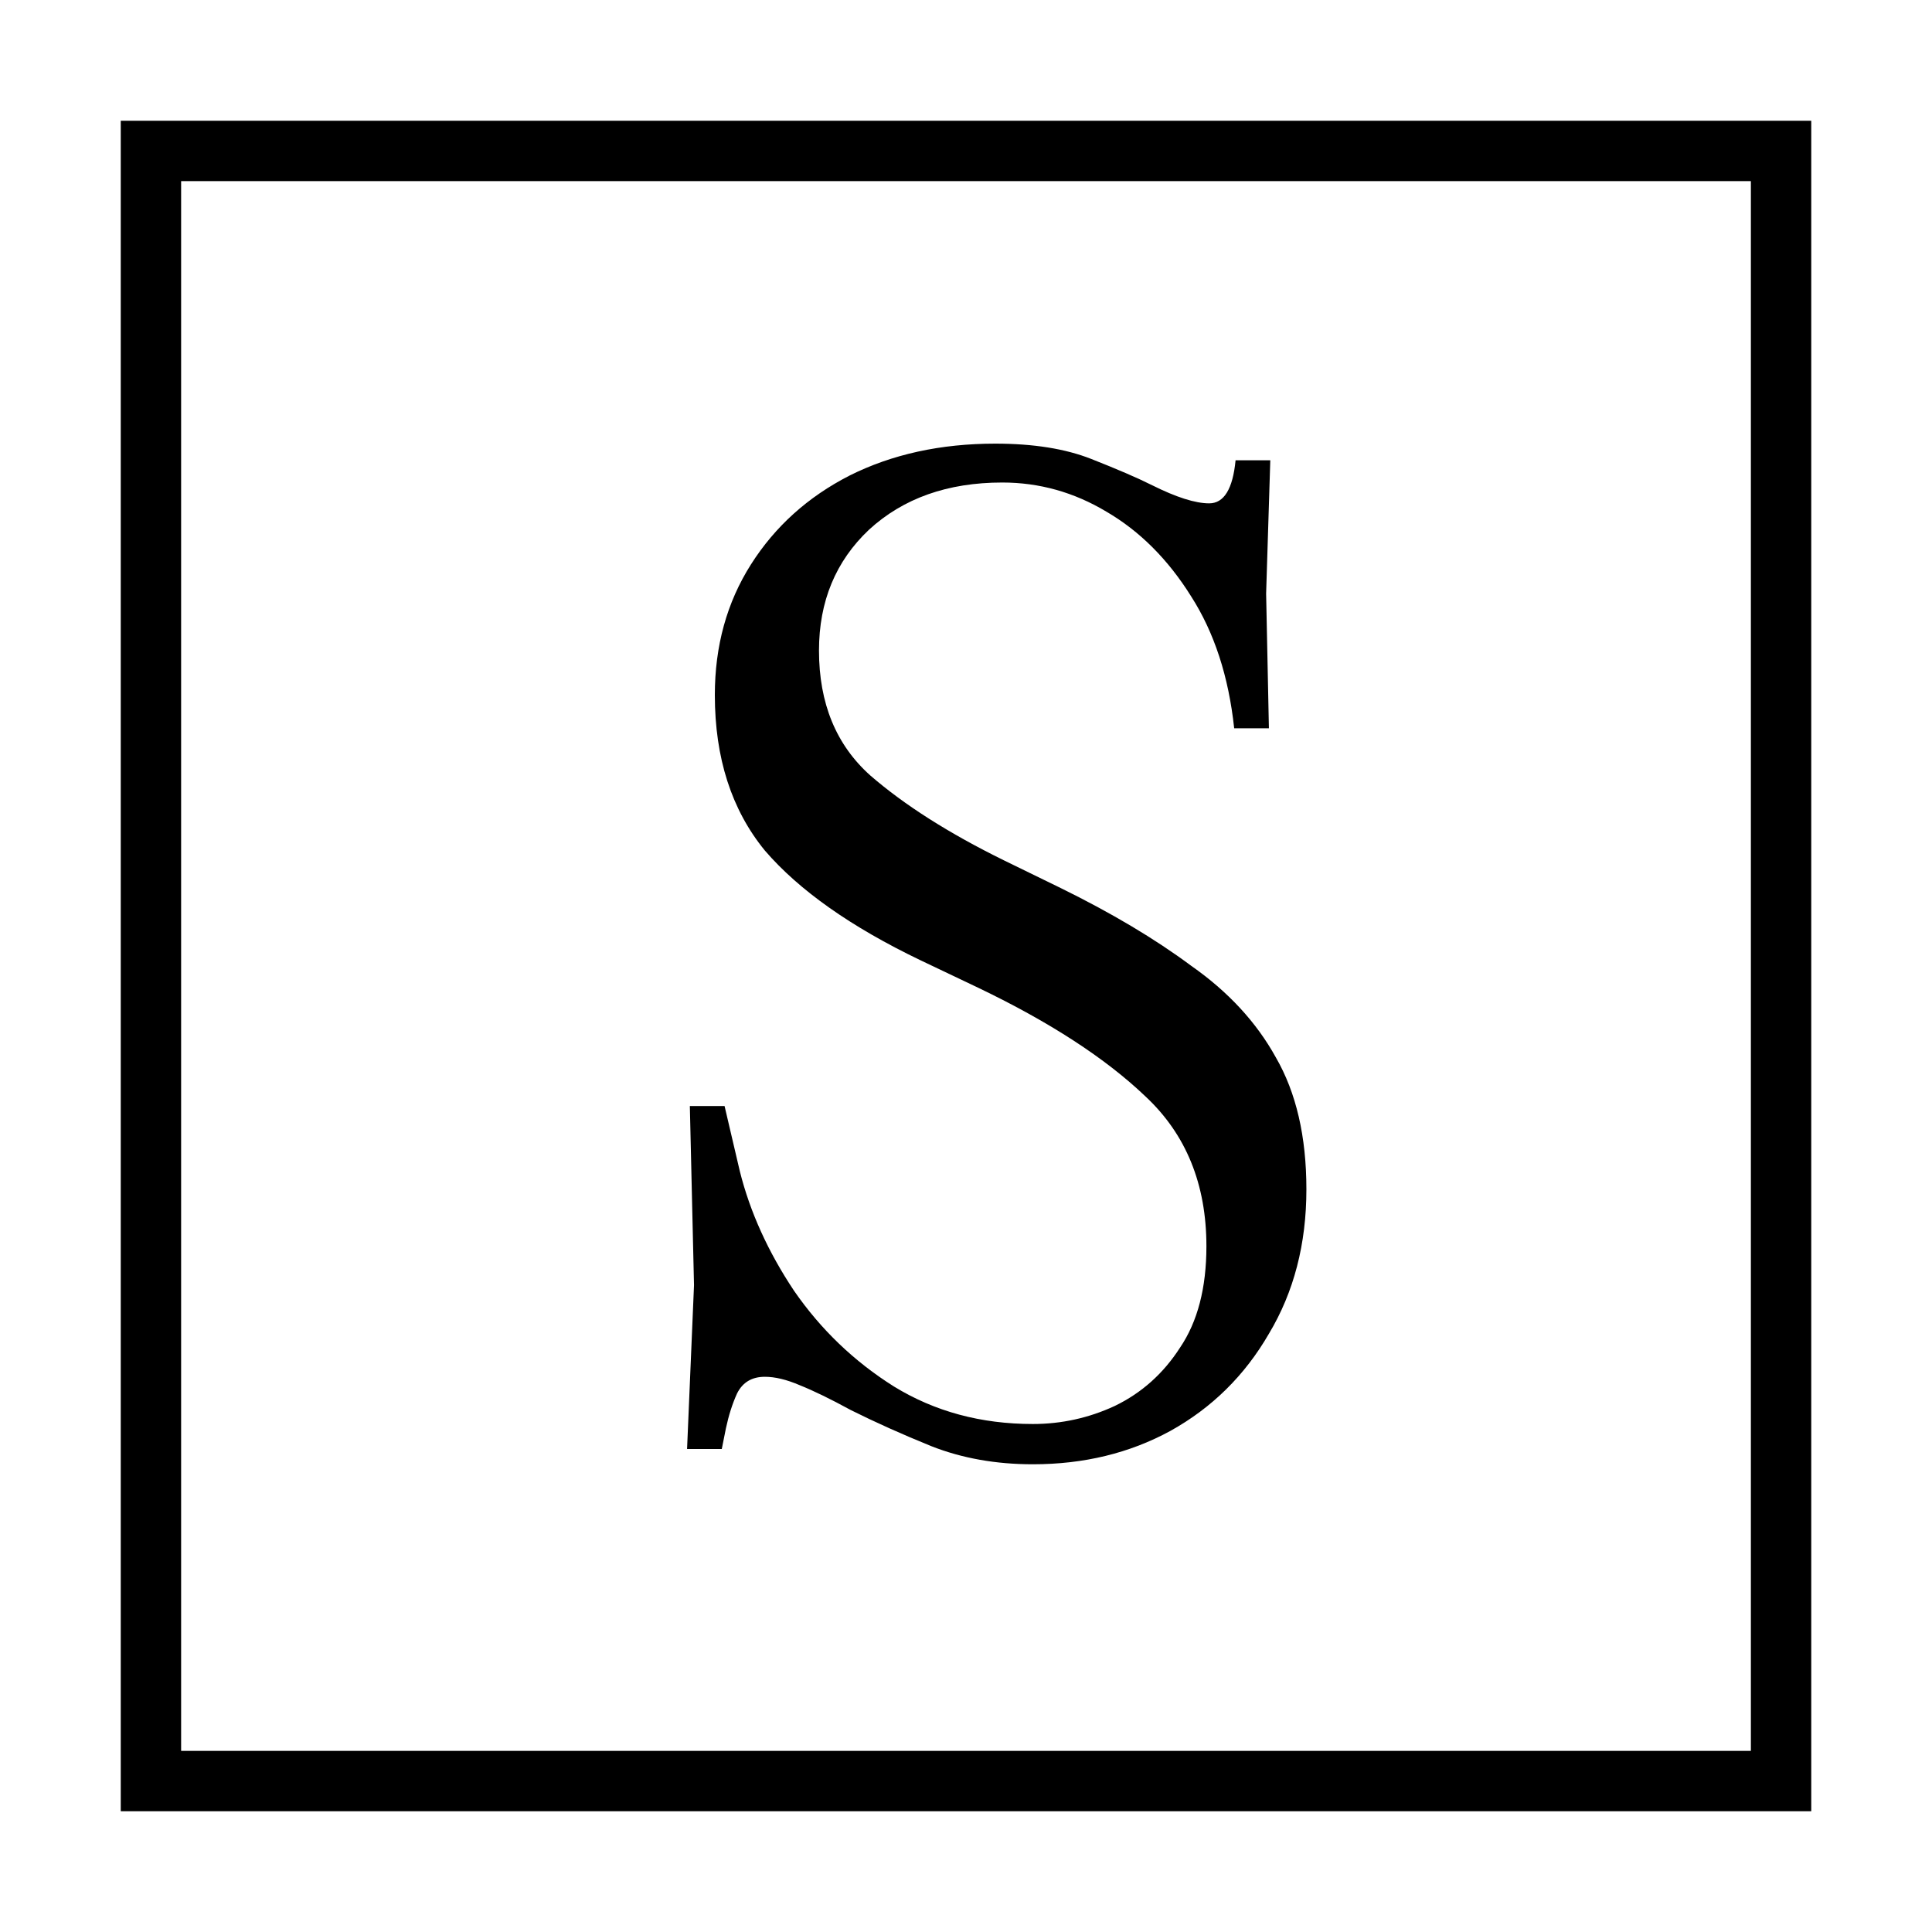 <svg width="32" height="32" viewBox="0 0 32 32" fill="none" xmlns="http://www.w3.org/2000/svg">
<rect width="32" height="32" fill="#1E1E1E"/>
<rect width="32" height="32" fill="white"/>
<rect x="2.5" y="2.5" width="27" height="27" fill="white" stroke="black"/>
<path d="M17.107 24.253C16.494 24.253 15.934 24.153 15.428 23.954C14.937 23.755 14.493 23.555 14.094 23.356C13.757 23.172 13.473 23.034 13.243 22.942C13.028 22.85 12.837 22.804 12.668 22.804C12.453 22.804 12.3 22.896 12.208 23.08C12.131 23.249 12.07 23.44 12.024 23.655L11.955 24H11.38L11.495 21.286L11.426 18.319H12.001L12.254 19.4C12.423 20.075 12.722 20.734 13.151 21.378C13.596 22.022 14.148 22.551 14.807 22.965C15.482 23.379 16.248 23.586 17.107 23.586C17.582 23.586 18.035 23.486 18.464 23.287C18.909 23.072 19.269 22.75 19.545 22.321C19.836 21.892 19.982 21.332 19.982 20.642C19.982 19.615 19.645 18.787 18.97 18.158C18.311 17.529 17.391 16.931 16.21 16.364L15.244 15.904C14.094 15.352 13.235 14.746 12.668 14.087C12.116 13.412 11.84 12.554 11.84 11.511C11.84 10.698 12.039 9.978 12.438 9.349C12.837 8.72 13.381 8.23 14.071 7.877C14.776 7.524 15.581 7.348 16.486 7.348C17.115 7.348 17.644 7.432 18.073 7.601C18.502 7.77 18.84 7.915 19.085 8.038C19.484 8.237 19.798 8.337 20.028 8.337C20.273 8.337 20.419 8.099 20.465 7.624H21.04L20.971 9.832L21.017 12.063H20.442C20.35 11.204 20.112 10.476 19.729 9.878C19.346 9.265 18.878 8.797 18.326 8.475C17.789 8.153 17.214 7.992 16.601 7.992C15.696 7.992 14.96 8.253 14.393 8.774C13.841 9.295 13.565 9.962 13.565 10.775C13.565 11.649 13.849 12.339 14.416 12.845C14.983 13.336 15.719 13.803 16.624 14.248L17.567 14.708C18.41 15.122 19.131 15.551 19.729 15.996C20.342 16.425 20.81 16.931 21.132 17.514C21.469 18.097 21.638 18.825 21.638 19.699C21.638 20.604 21.431 21.401 21.017 22.091C20.618 22.781 20.074 23.318 19.384 23.701C18.709 24.069 17.95 24.253 17.107 24.253Z" fill="black"/>
</svg>
